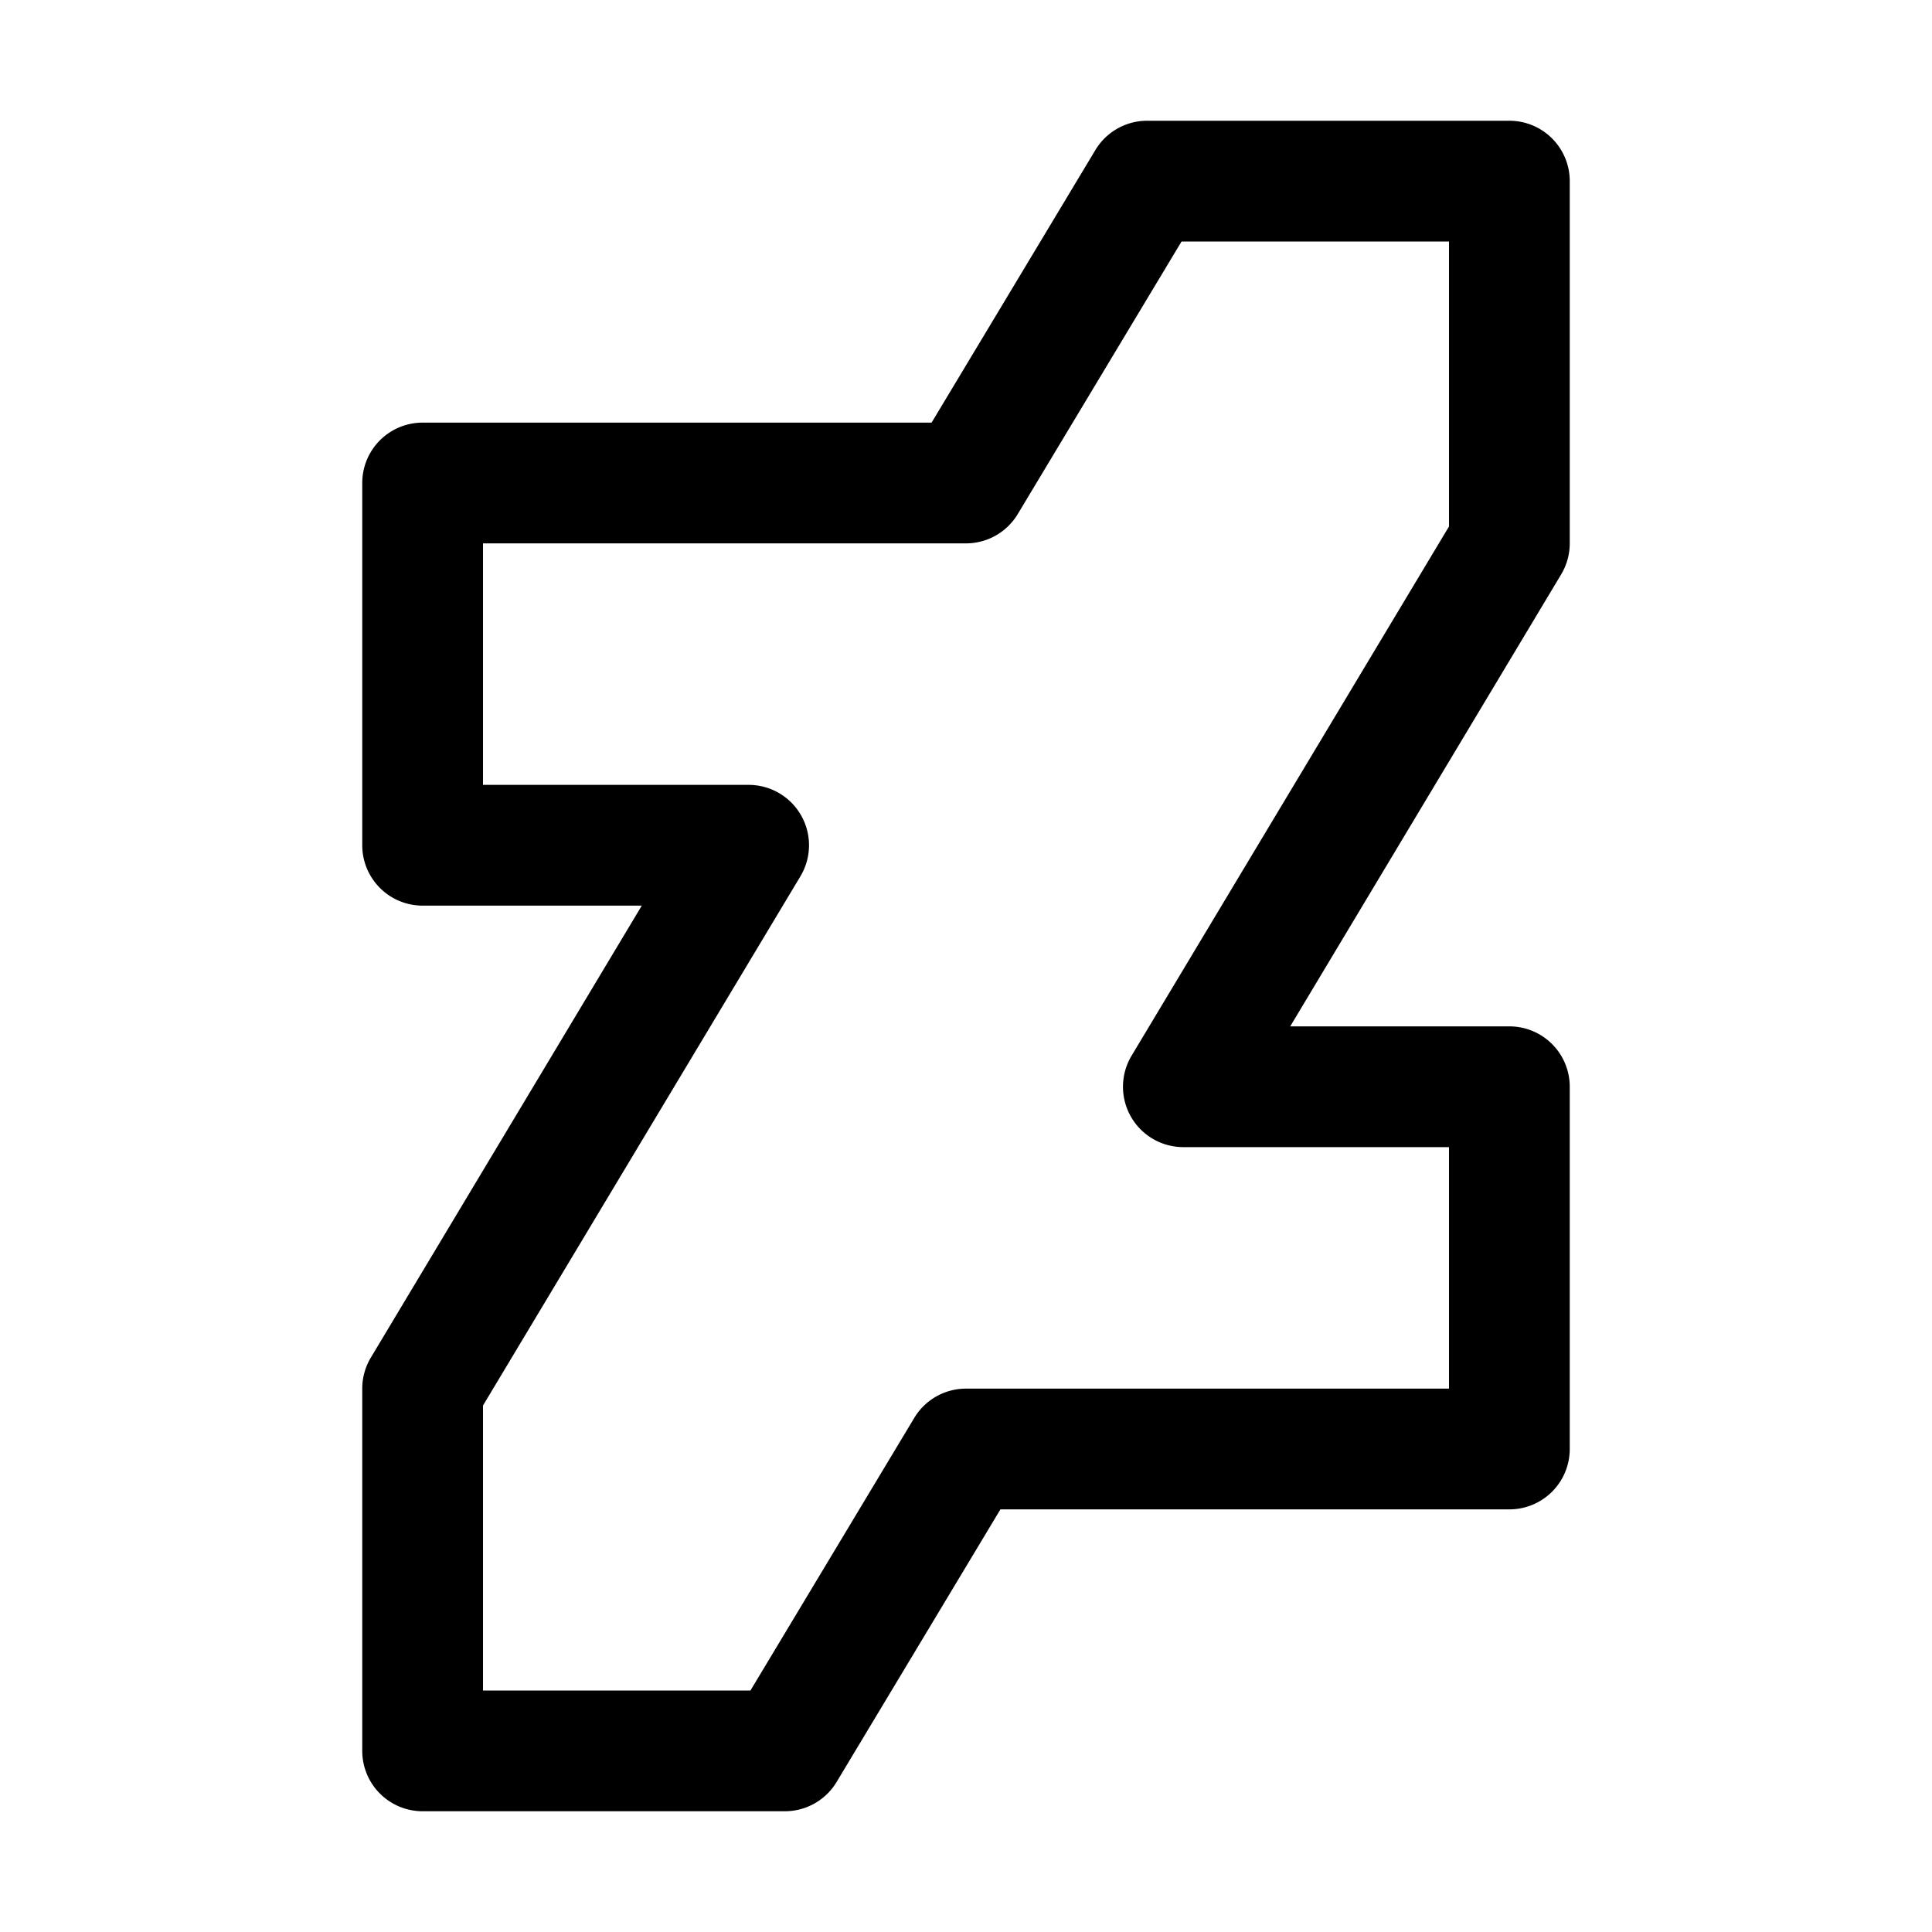 <?xml version="1.0" ?><svg viewBox="0 0 32 32" xmlns="http://www.w3.org/2000/svg"><title/><g data-name="Layer 30" id="Layer_30"><path d="M13,30H7a1,1,0,0,1-1-1V23a1,1,0,0,1,.14-.51L10.63,15H7a1,1,0,0,1-1-1V8A1,1,0,0,1,7,7h8.43l2.71-4.51A1,1,0,0,1,19,2h6a1,1,0,0,1,1,1V9a1,1,0,0,1-.14.51L21.37,17H25a1,1,0,0,1,1,1v6a1,1,0,0,1-1,1H16.57l-2.71,4.51A1,1,0,0,1,13,30ZM8,28h4.43l2.71-4.51A1,1,0,0,1,16,23h8V19H19.6a1,1,0,0,1-.86-1.51L24,8.72V4H19.57L16.86,8.51A1,1,0,0,1,16,9H8v4h4.4a1,1,0,0,1,.86,1.51L8,23.28Z"/></g></svg>
